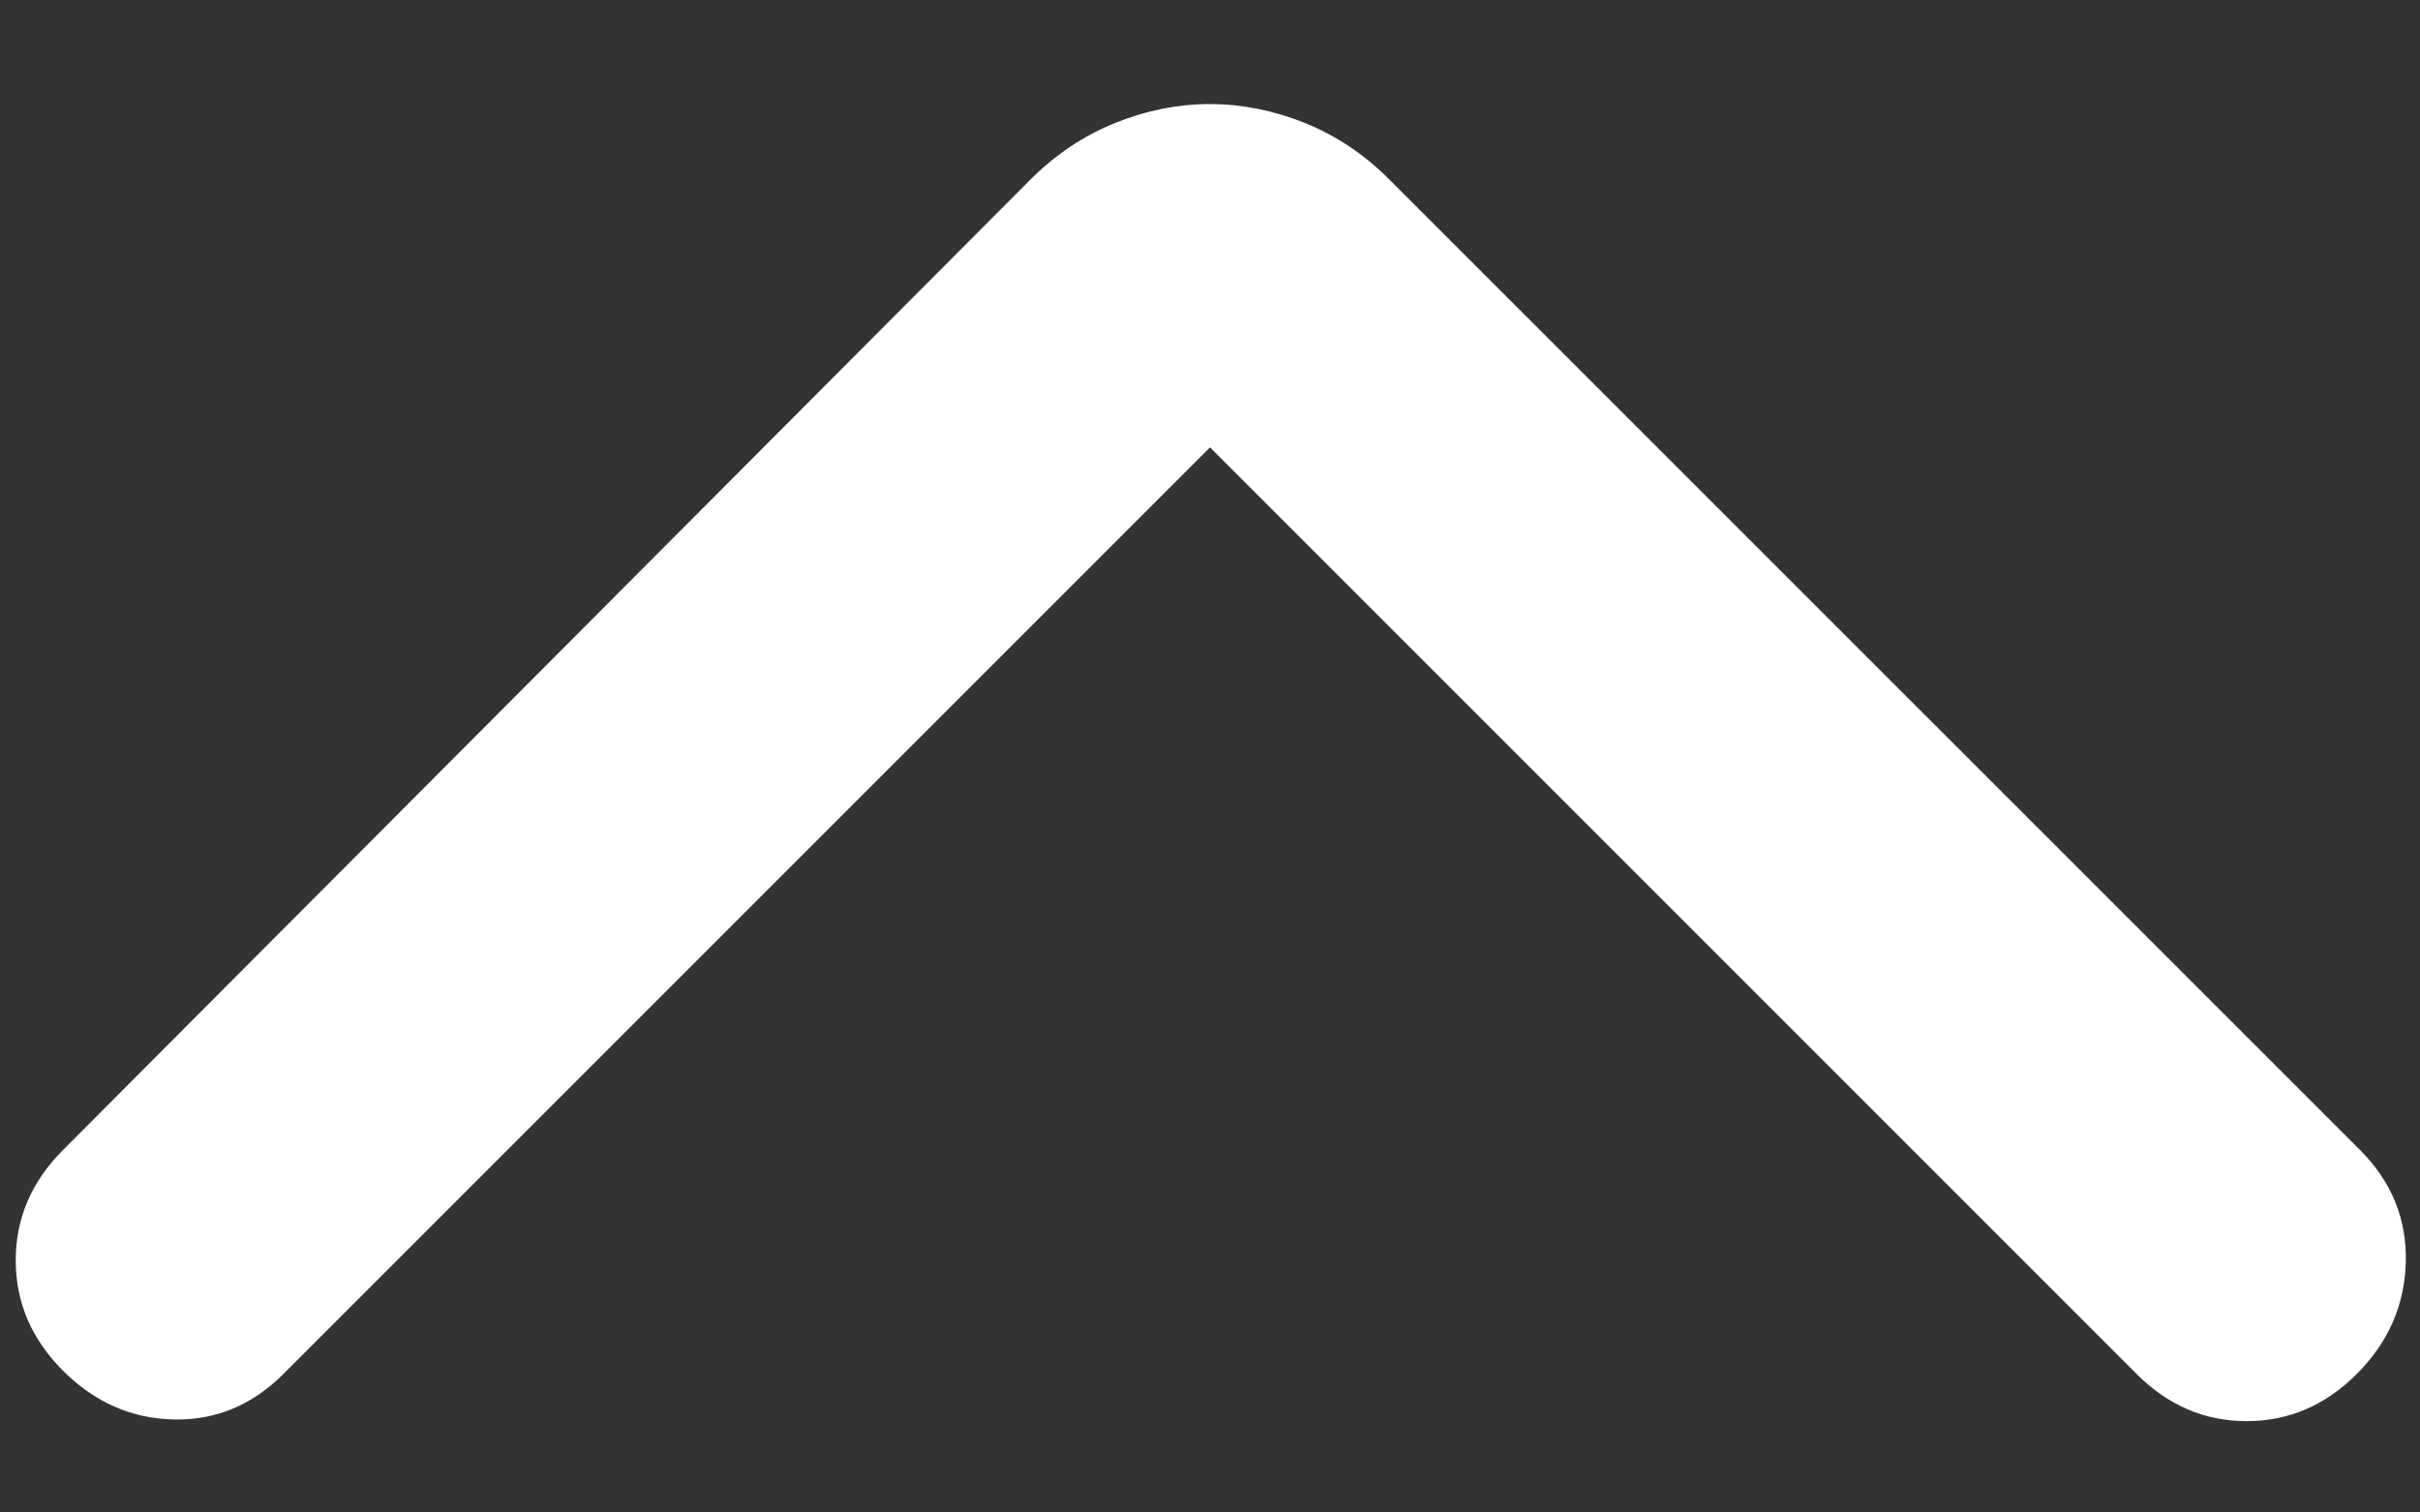 <svg width="16" height="10" viewBox="0 0 16 10" fill="none" xmlns="http://www.w3.org/2000/svg">
<rect x="0" y="0" width="16" height="10" fill="#333333" stroke="none"/>
<path d="M8 2.958L1.875 9.083C1.666 9.292 1.423 9.392 1.145 9.385C0.868 9.378 0.625 9.271 0.416 9.062C0.208 8.854 0.104 8.611 0.104 8.333C0.104 8.056 0.208 7.812 0.416 7.604L6.812 1.188C6.979 1.021 7.166 0.896 7.375 0.812C7.583 0.729 7.791 0.688 8 0.688C8.208 0.688 8.416 0.729 8.625 0.812C8.833 0.896 9.021 1.021 9.187 1.188L15.604 7.604C15.812 7.812 15.913 8.059 15.906 8.344C15.899 8.628 15.791 8.875 15.583 9.083C15.375 9.292 15.132 9.396 14.854 9.396C14.576 9.396 14.333 9.292 14.125 9.083L8 2.958Z" fill="white"/>
</svg>
